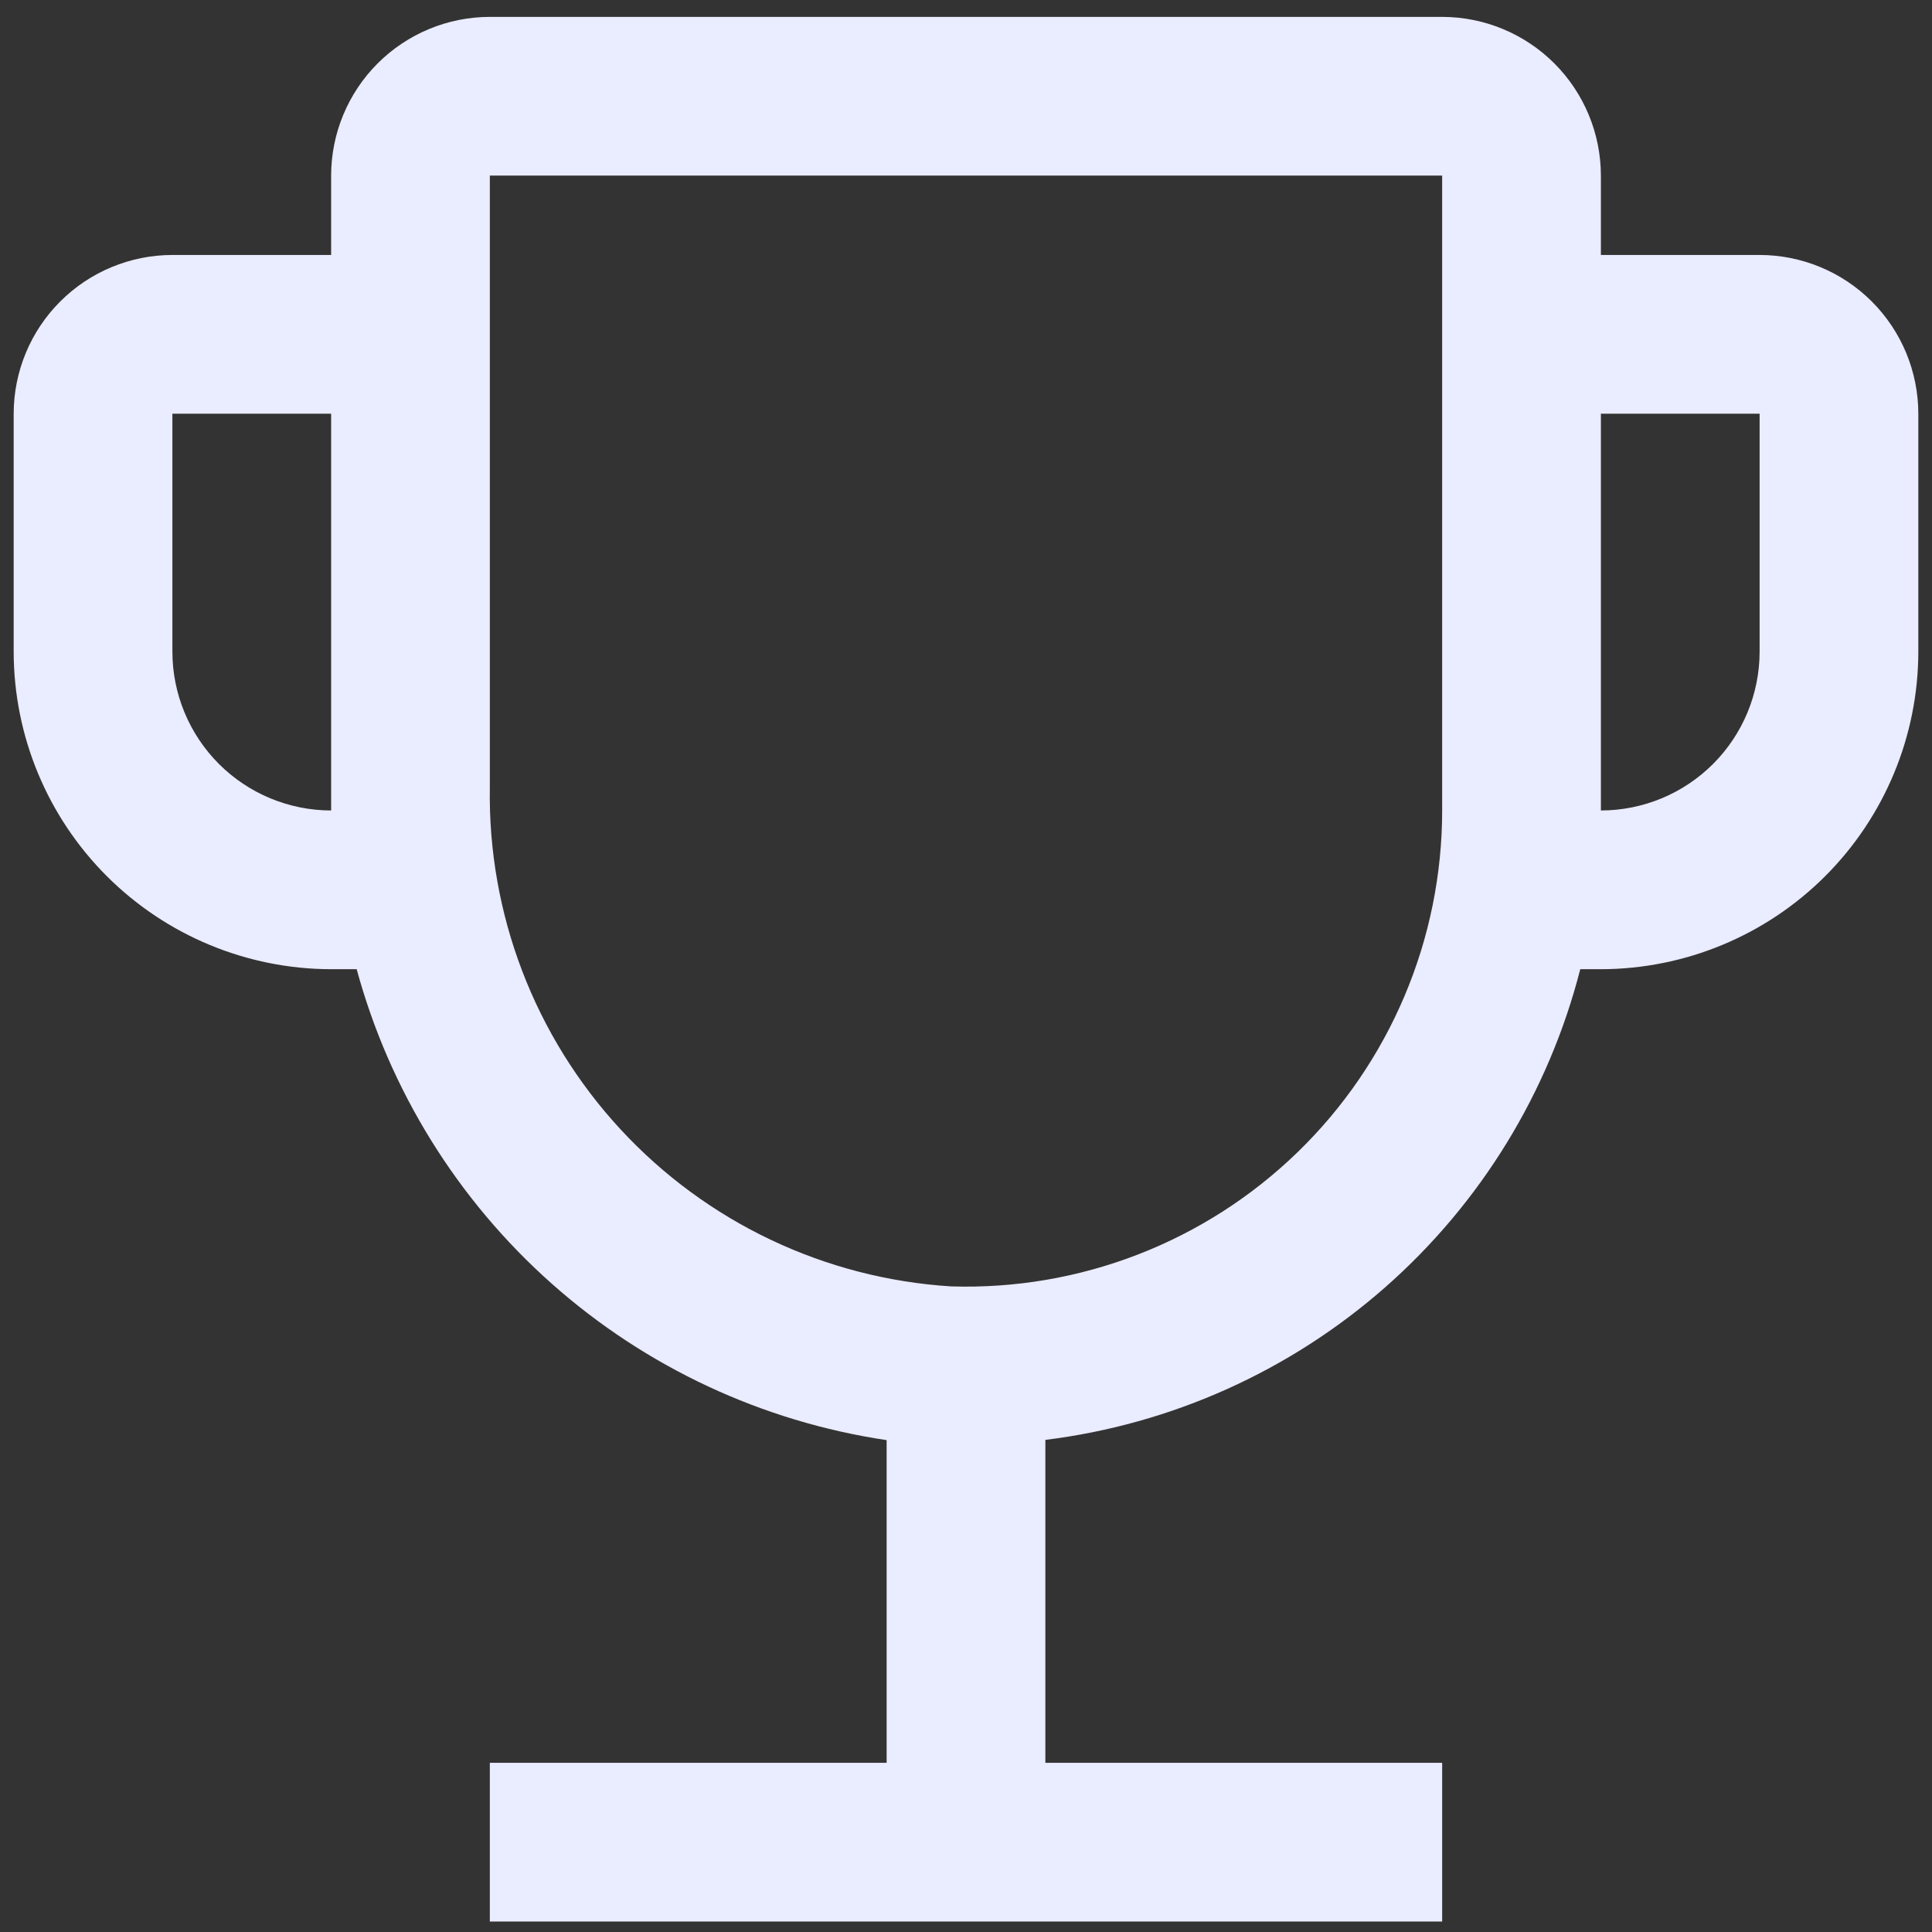 <svg width="100" height="100" viewBox="0 0 100 100" fill="none" xmlns="http://www.w3.org/2000/svg">
<rect x="0" y="0" width="100" height="100" fill="#333333" stroke="none"/>
<path d="M91.077 13.197H82.862V9.089C82.859 6.911 81.993 4.822 80.453 3.282C78.913 1.742 76.824 0.876 74.646 0.874H25.354C23.176 0.876 21.088 1.742 19.547 3.282C18.007 4.822 17.141 6.911 17.139 9.089V13.197H8.923C6.745 13.199 4.657 14.065 3.117 15.605C1.576 17.145 0.71 19.234 0.708 21.412V33.735C0.713 38.091 2.446 42.267 5.526 45.347C8.607 48.427 12.783 50.16 17.139 50.166H18.461C20.173 56.453 23.679 62.107 28.55 66.435C33.421 70.764 39.447 73.58 45.892 74.541V91.242H25.354V99.458H74.646V91.242H54.108V74.528C60.637 73.721 66.771 70.965 71.71 66.619C76.648 62.273 80.163 56.539 81.794 50.166H82.862C87.218 50.16 91.394 48.427 94.474 45.347C97.554 42.267 99.287 38.091 99.292 33.735V21.412C99.29 19.234 98.424 17.145 96.884 15.605C95.344 14.065 93.255 13.199 91.077 13.197ZM17.139 41.95C14.96 41.948 12.872 41.082 11.332 39.542C9.792 38.002 8.926 35.913 8.923 33.735V21.412H17.139V41.95ZM74.646 41.95C74.646 45.251 73.983 48.518 72.696 51.558C71.409 54.598 69.525 57.348 67.155 59.645C64.785 61.943 61.978 63.741 58.9 64.933C55.822 66.125 52.535 66.686 49.236 66.584C42.696 66.177 36.564 63.264 32.116 58.452C27.668 53.64 25.246 47.299 25.354 40.747V9.089H74.646V41.95ZM91.077 33.735C91.075 35.913 90.209 38.002 88.668 39.542C87.128 41.082 85.04 41.948 82.862 41.95V21.412H91.077V33.735Z" fill="#EAECFF"/>
</svg>
